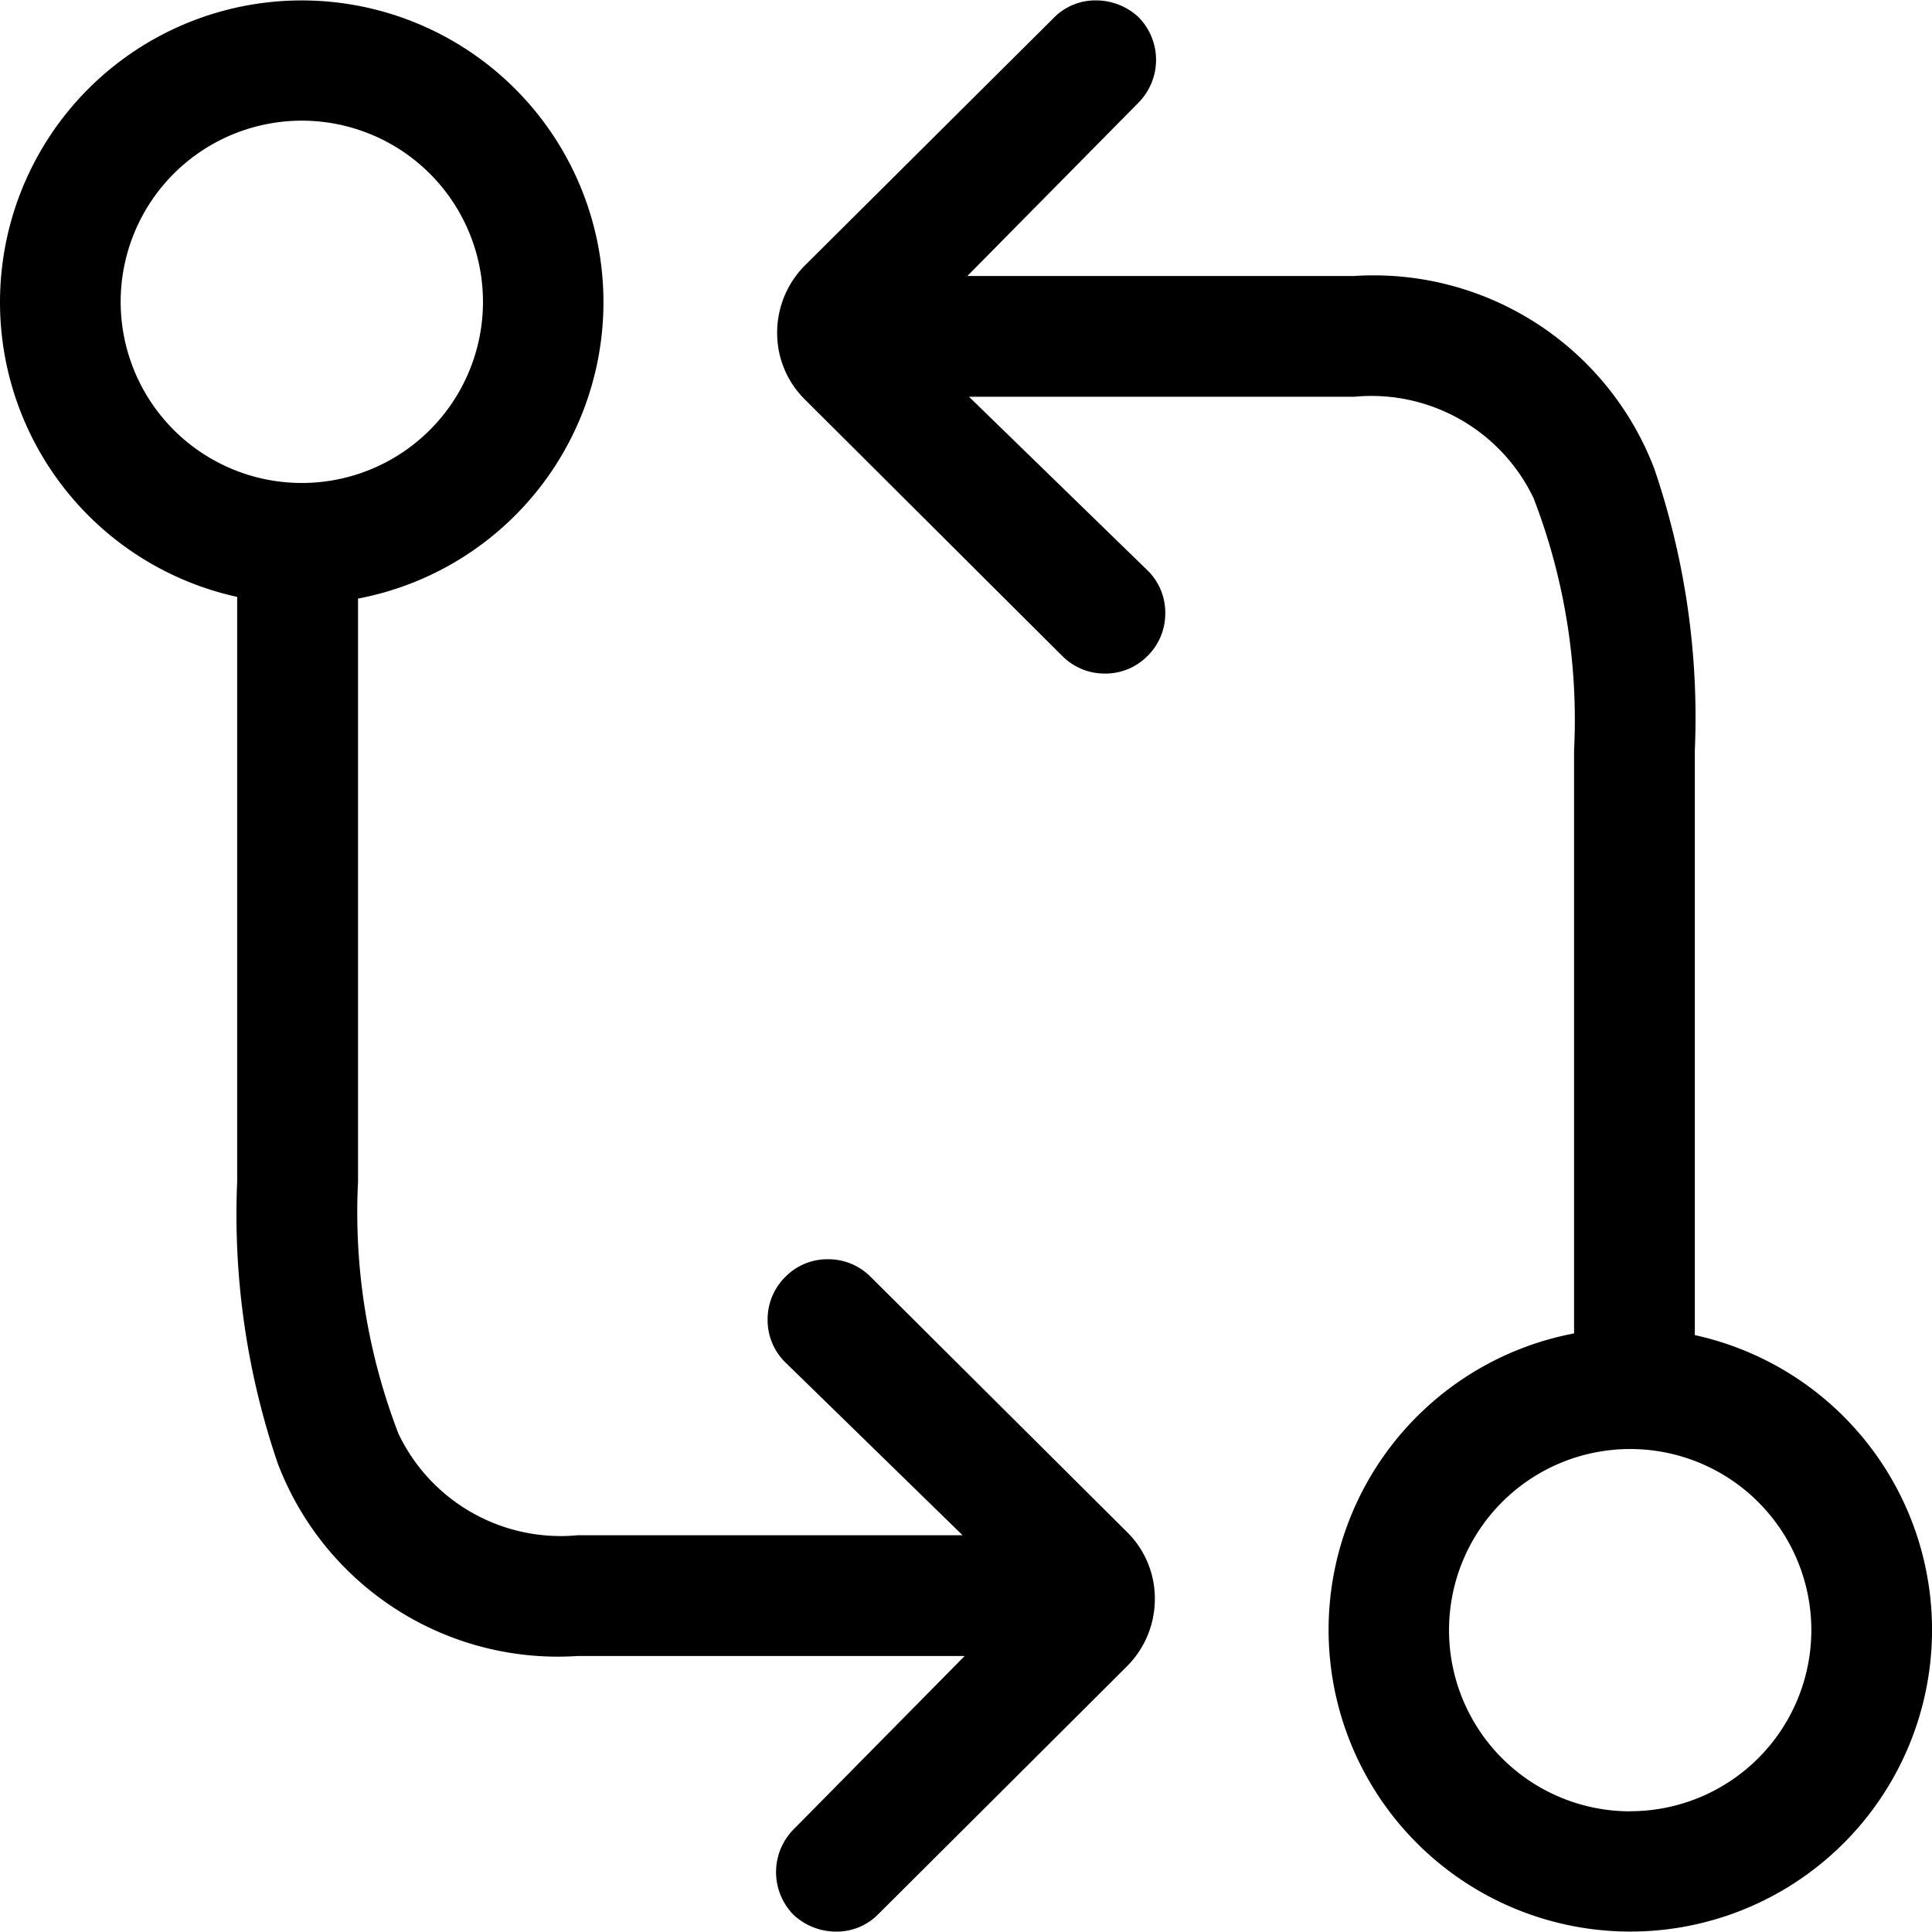 <svg xmlns="http://www.w3.org/2000/svg" width="19.453" height="19.453" viewBox="0 0 19.453 19.453">
  <g id="Icon_ionic-ios-git-compare" data-name="Icon ionic-ios-git-compare" transform="translate(-2.25 -2.25)">
    <path id="Trazado_34589" data-name="Trazado 34589" d="M11.017,15.107a.6.6,0,0,0-.43-.178.594.594,0,0,0-.43.178.6.6,0,0,0-.178.43.594.594,0,0,0,.178.43l0,0,1.785,1.741H8.069a1.81,1.81,0,0,1-1.806-1.02,6.193,6.193,0,0,1-.408-2.54V8.277A3.038,3.038,0,1,0,4.638,8.26v5.888a7.756,7.756,0,0,0,.408,2.835,3.017,3.017,0,0,0,3.022,1.941h3.895L10.24,20.67a.613.613,0,0,0,0,.86l0,0a.628.628,0,0,0,.426.169.587.587,0,0,0,.43-.178l2.5-2.492a.959.959,0,0,0,.282-.682.939.939,0,0,0-.282-.673ZM5.29,7.113A1.824,1.824,0,1,1,7.113,5.29,1.824,1.824,0,0,1,5.29,7.113Z"/>
    <path id="Trazado_34590" data-name="Trazado 34590" d="M24.158,15.694V9.806A7.756,7.756,0,0,0,23.75,6.97a3.023,3.023,0,0,0-3.022-1.941H16.833l1.724-1.746a.613.613,0,0,0,0-.86l0,0a.628.628,0,0,0-.426-.169.587.587,0,0,0-.43.178L15.2,4.92a.959.959,0,0,0-.282.682.939.939,0,0,0,.282.673l2.588,2.579a.6.6,0,0,0,.43.178.594.594,0,0,0,.43-.178.6.6,0,0,0,.178-.43.594.594,0,0,0-.178-.43l0,0L16.85,6.245h3.878a1.81,1.81,0,0,1,1.806,1.02,6.193,6.193,0,0,1,.408,2.54v5.871a3.038,3.038,0,1,0,1.216.017Zm-.651,4.794a1.824,1.824,0,1,1,1.824-1.824A1.824,1.824,0,0,1,23.507,20.487Z" transform="translate(-4.843)"/>
  </g>
</svg>
